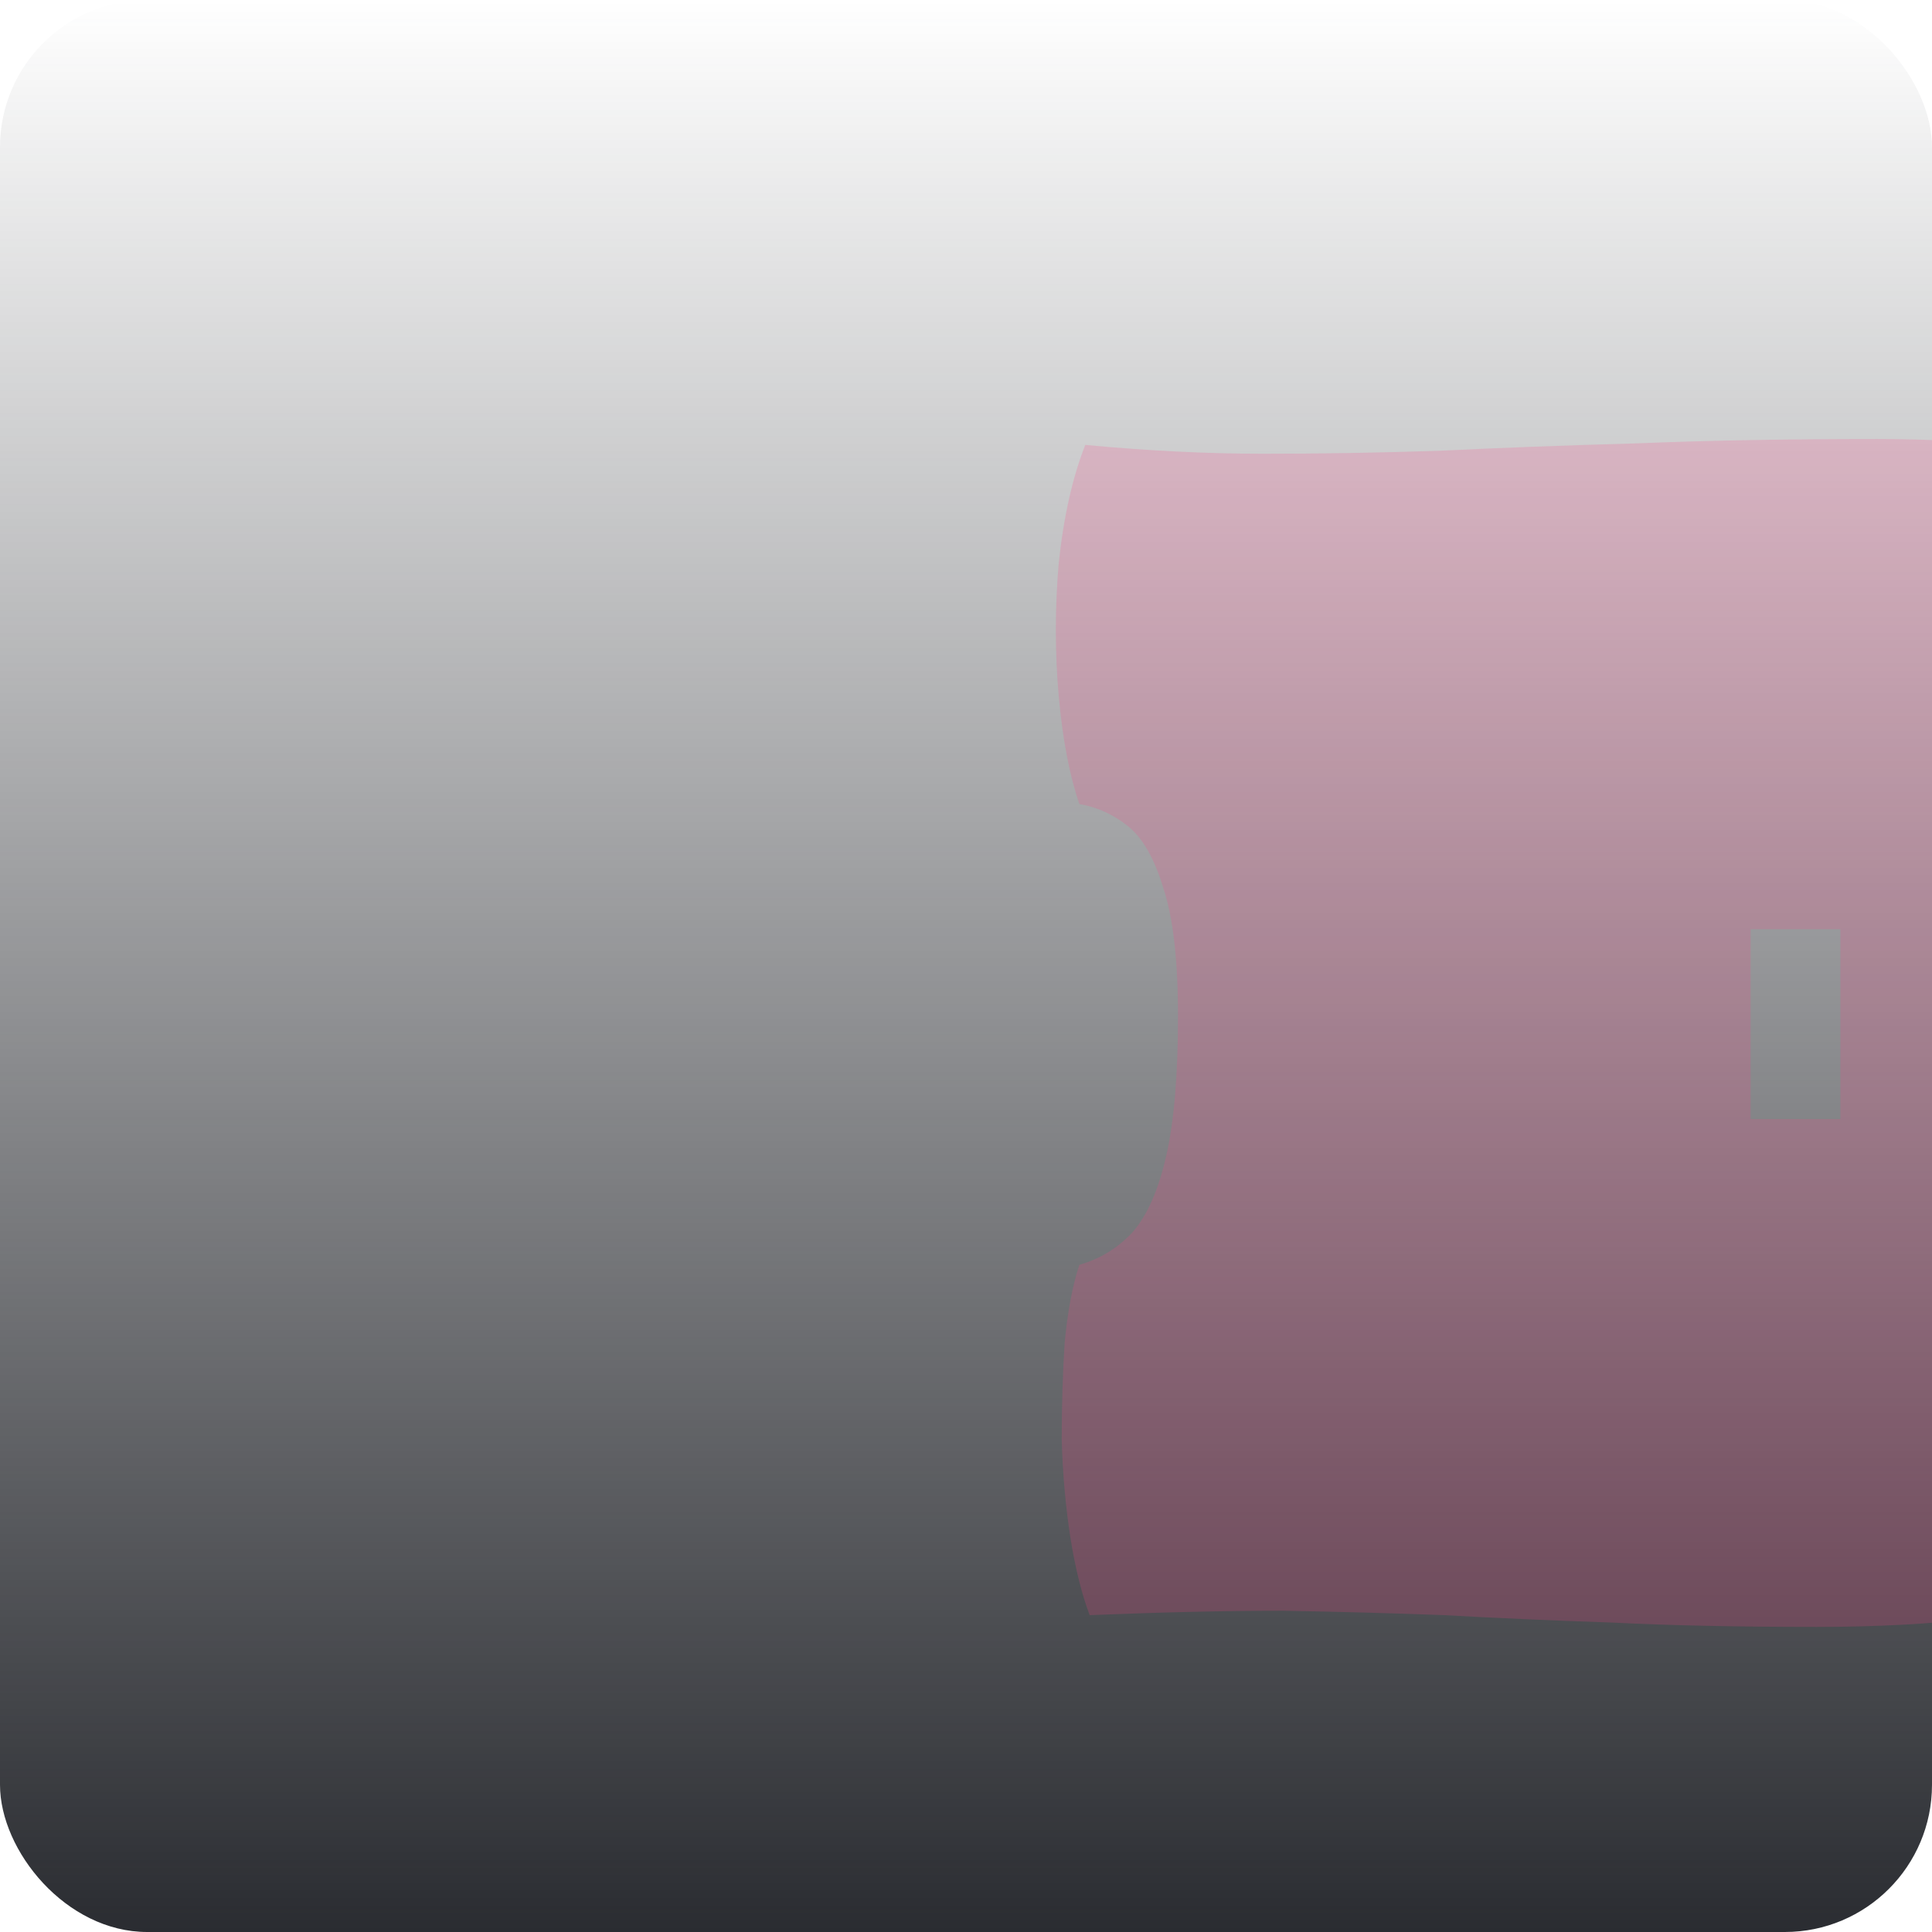 <svg width="210" height="210" viewBox="0 0 210 210" fill="none" xmlns="http://www.w3.org/2000/svg">
<g clip-path="url(#clip0_37_900)">
<rect width="210" height="210" rx="16" fill="url(#paint0_linear_37_900)"/>
<path d="M197.484 176.84C188.951 176.84 181.484 176.68 175.084 176.36C168.684 176.147 162.658 175.88 157.004 175.56C151.351 175.347 145.484 175.187 139.404 175.08C133.324 175.08 126.338 175.24 118.444 175.56C117.591 173.32 116.898 170.547 116.364 167.24C115.831 163.827 115.511 160.253 115.404 156.52C115.404 152.787 115.511 149.267 115.724 145.96C116.044 142.547 116.578 139.72 117.324 137.48C119.564 136.84 121.484 135.667 123.084 133.96C124.684 132.147 125.911 129.373 126.764 125.64C127.618 121.907 128.044 116.84 128.044 110.44C128.044 104.36 127.511 99.72 126.444 96.52C125.484 93.32 124.204 91.08 122.604 89.8C121.004 88.52 119.244 87.72 117.324 87.4C116.258 84.307 115.511 80.413 115.084 75.72C114.658 70.92 114.658 66.067 115.084 61.16C115.618 56.147 116.578 51.88 117.964 48.36C124.791 49 131.244 49.32 137.324 49.32C143.511 49.32 149.858 49.213 156.364 49C162.871 48.68 169.964 48.413 177.644 48.2C185.324 47.88 194.124 47.72 204.044 47.72C226.658 47.72 243.938 52.413 255.884 61.8C267.938 71.187 273.964 86.227 273.964 106.92C273.964 113.853 273.324 120.733 272.044 127.56C270.871 134.28 268.684 140.627 265.484 146.6C262.391 152.467 257.964 157.693 252.204 162.28C246.444 166.76 239.084 170.333 230.124 173C221.271 175.56 210.391 176.84 197.484 176.84ZM190.284 121.64H200.044V101H190.284V121.64Z" fill="#FE4185" fill-opacity="0.19"/>
</g>
<defs>
<linearGradient id="paint0_linear_37_900" x1="105" y1="0" x2="105" y2="210" gradientUnits="userSpaceOnUse">
<stop stop-color="#2A2C31" stop-opacity="0"/>
<stop offset="1" stop-color="#2A2C31"/>
</linearGradient>
<clipPath id="clip0_37_900">
<rect width="210" height="210" rx="16" fill="white"/>
</clipPath>
</defs>
</svg>
